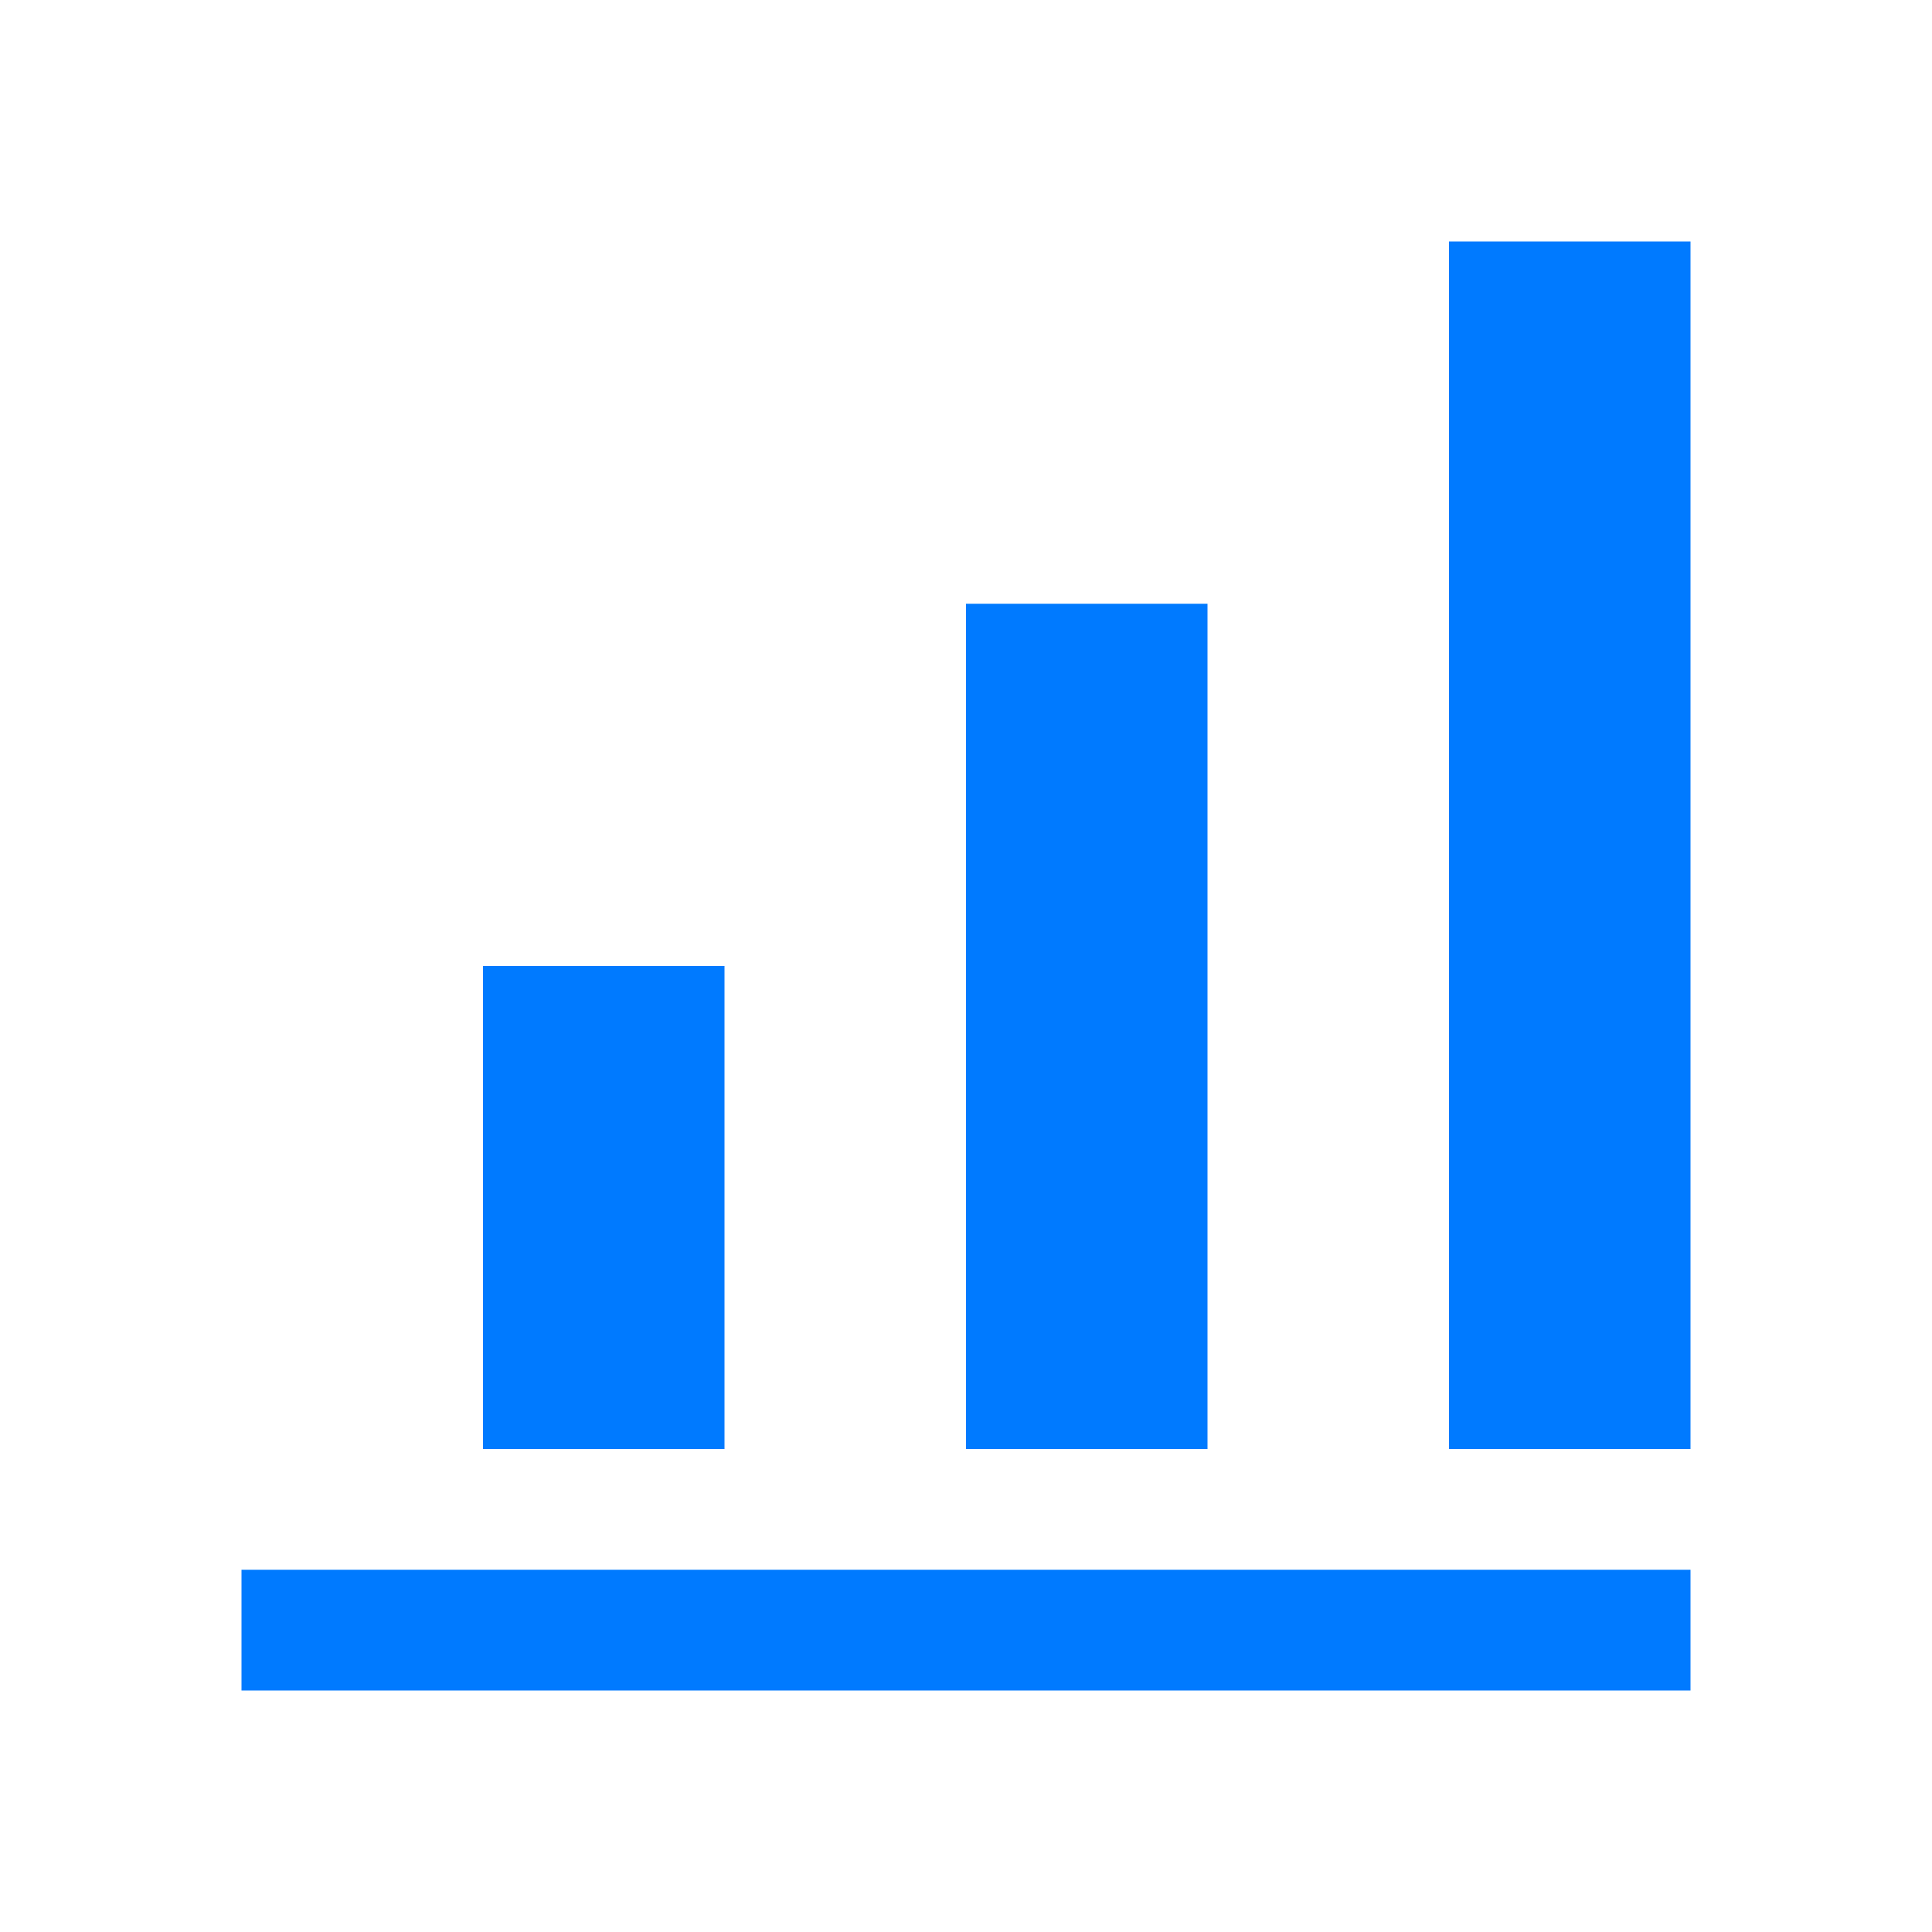 <svg t="1710000000001" viewBox="0 0 1024 1024" version="1.1" xmlns="http://www.w3.org/2000/svg">
  <path d="M128 896h768v-64H128v64z m128-384h128v256H256V512z m256-192h128v448H512V320z m256-192h128v640H768V128z" fill="#007AFF"/>
</svg> 